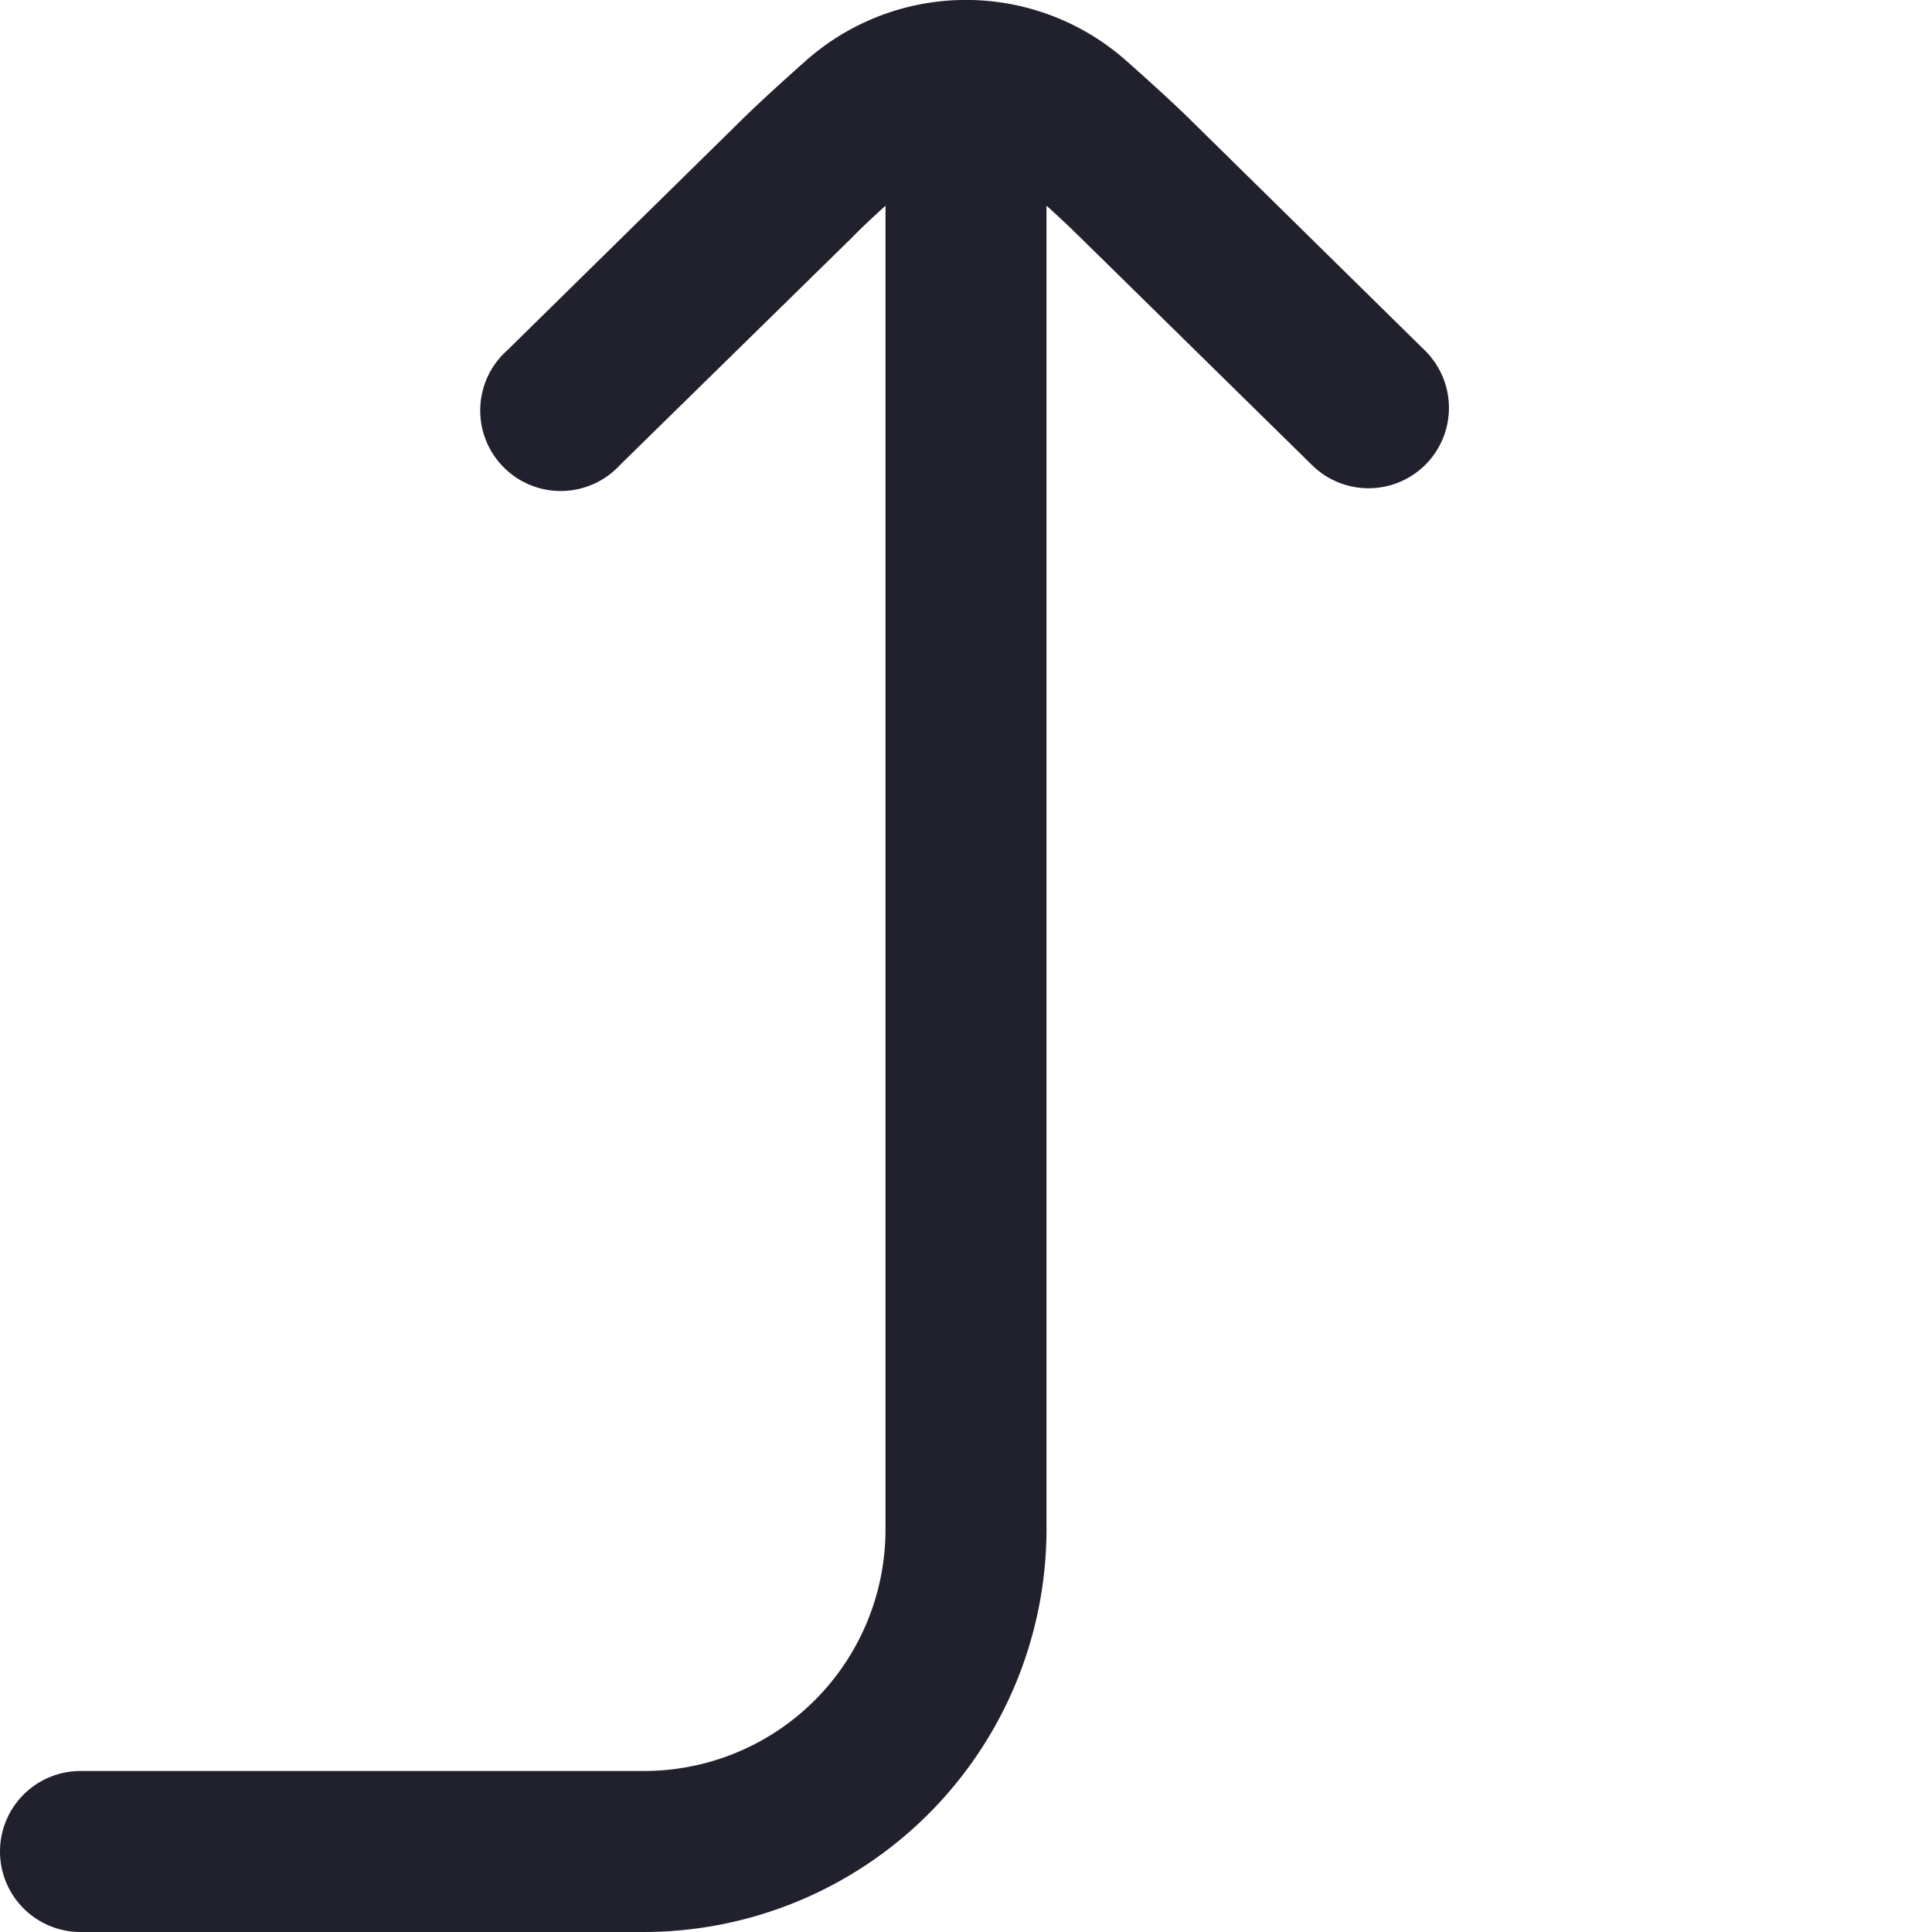 <svg xmlns="http://www.w3.org/2000/svg" version="1.1" xmlns:xlink="http://www.w3.org/1999/xlink" xmlns:svgjs="http://svgjs.com/svgjs" width="256" height="256" x="0" y="0" viewBox="0 0 24 24" style="enable-background:new 0 0 512 512" xml:space="preserve"><g><path d="M17.713 5.767a1 1 0 0 1-1.414.011l-2.885-2.834A13.426 13.426 0 0 0 13 2.555V19a5.006 5.006 0 0 1-5 5H1a1 1 0 0 1 0-2h7a3 3 0 0 0 3-3V2.555c-.16.146-.308.284-.42.4L7.7 5.778a1 1 0 1 1-1.4-1.425L9.172 1.53c.2-.2.513-.487.84-.777a3 3 0 0 1 3.977 0c.326.289.636.572.833.769L17.7 4.353a1 1 0 0 1 .013 1.414Z" fill="#20212d" data-original="#000000"></path></g></svg>